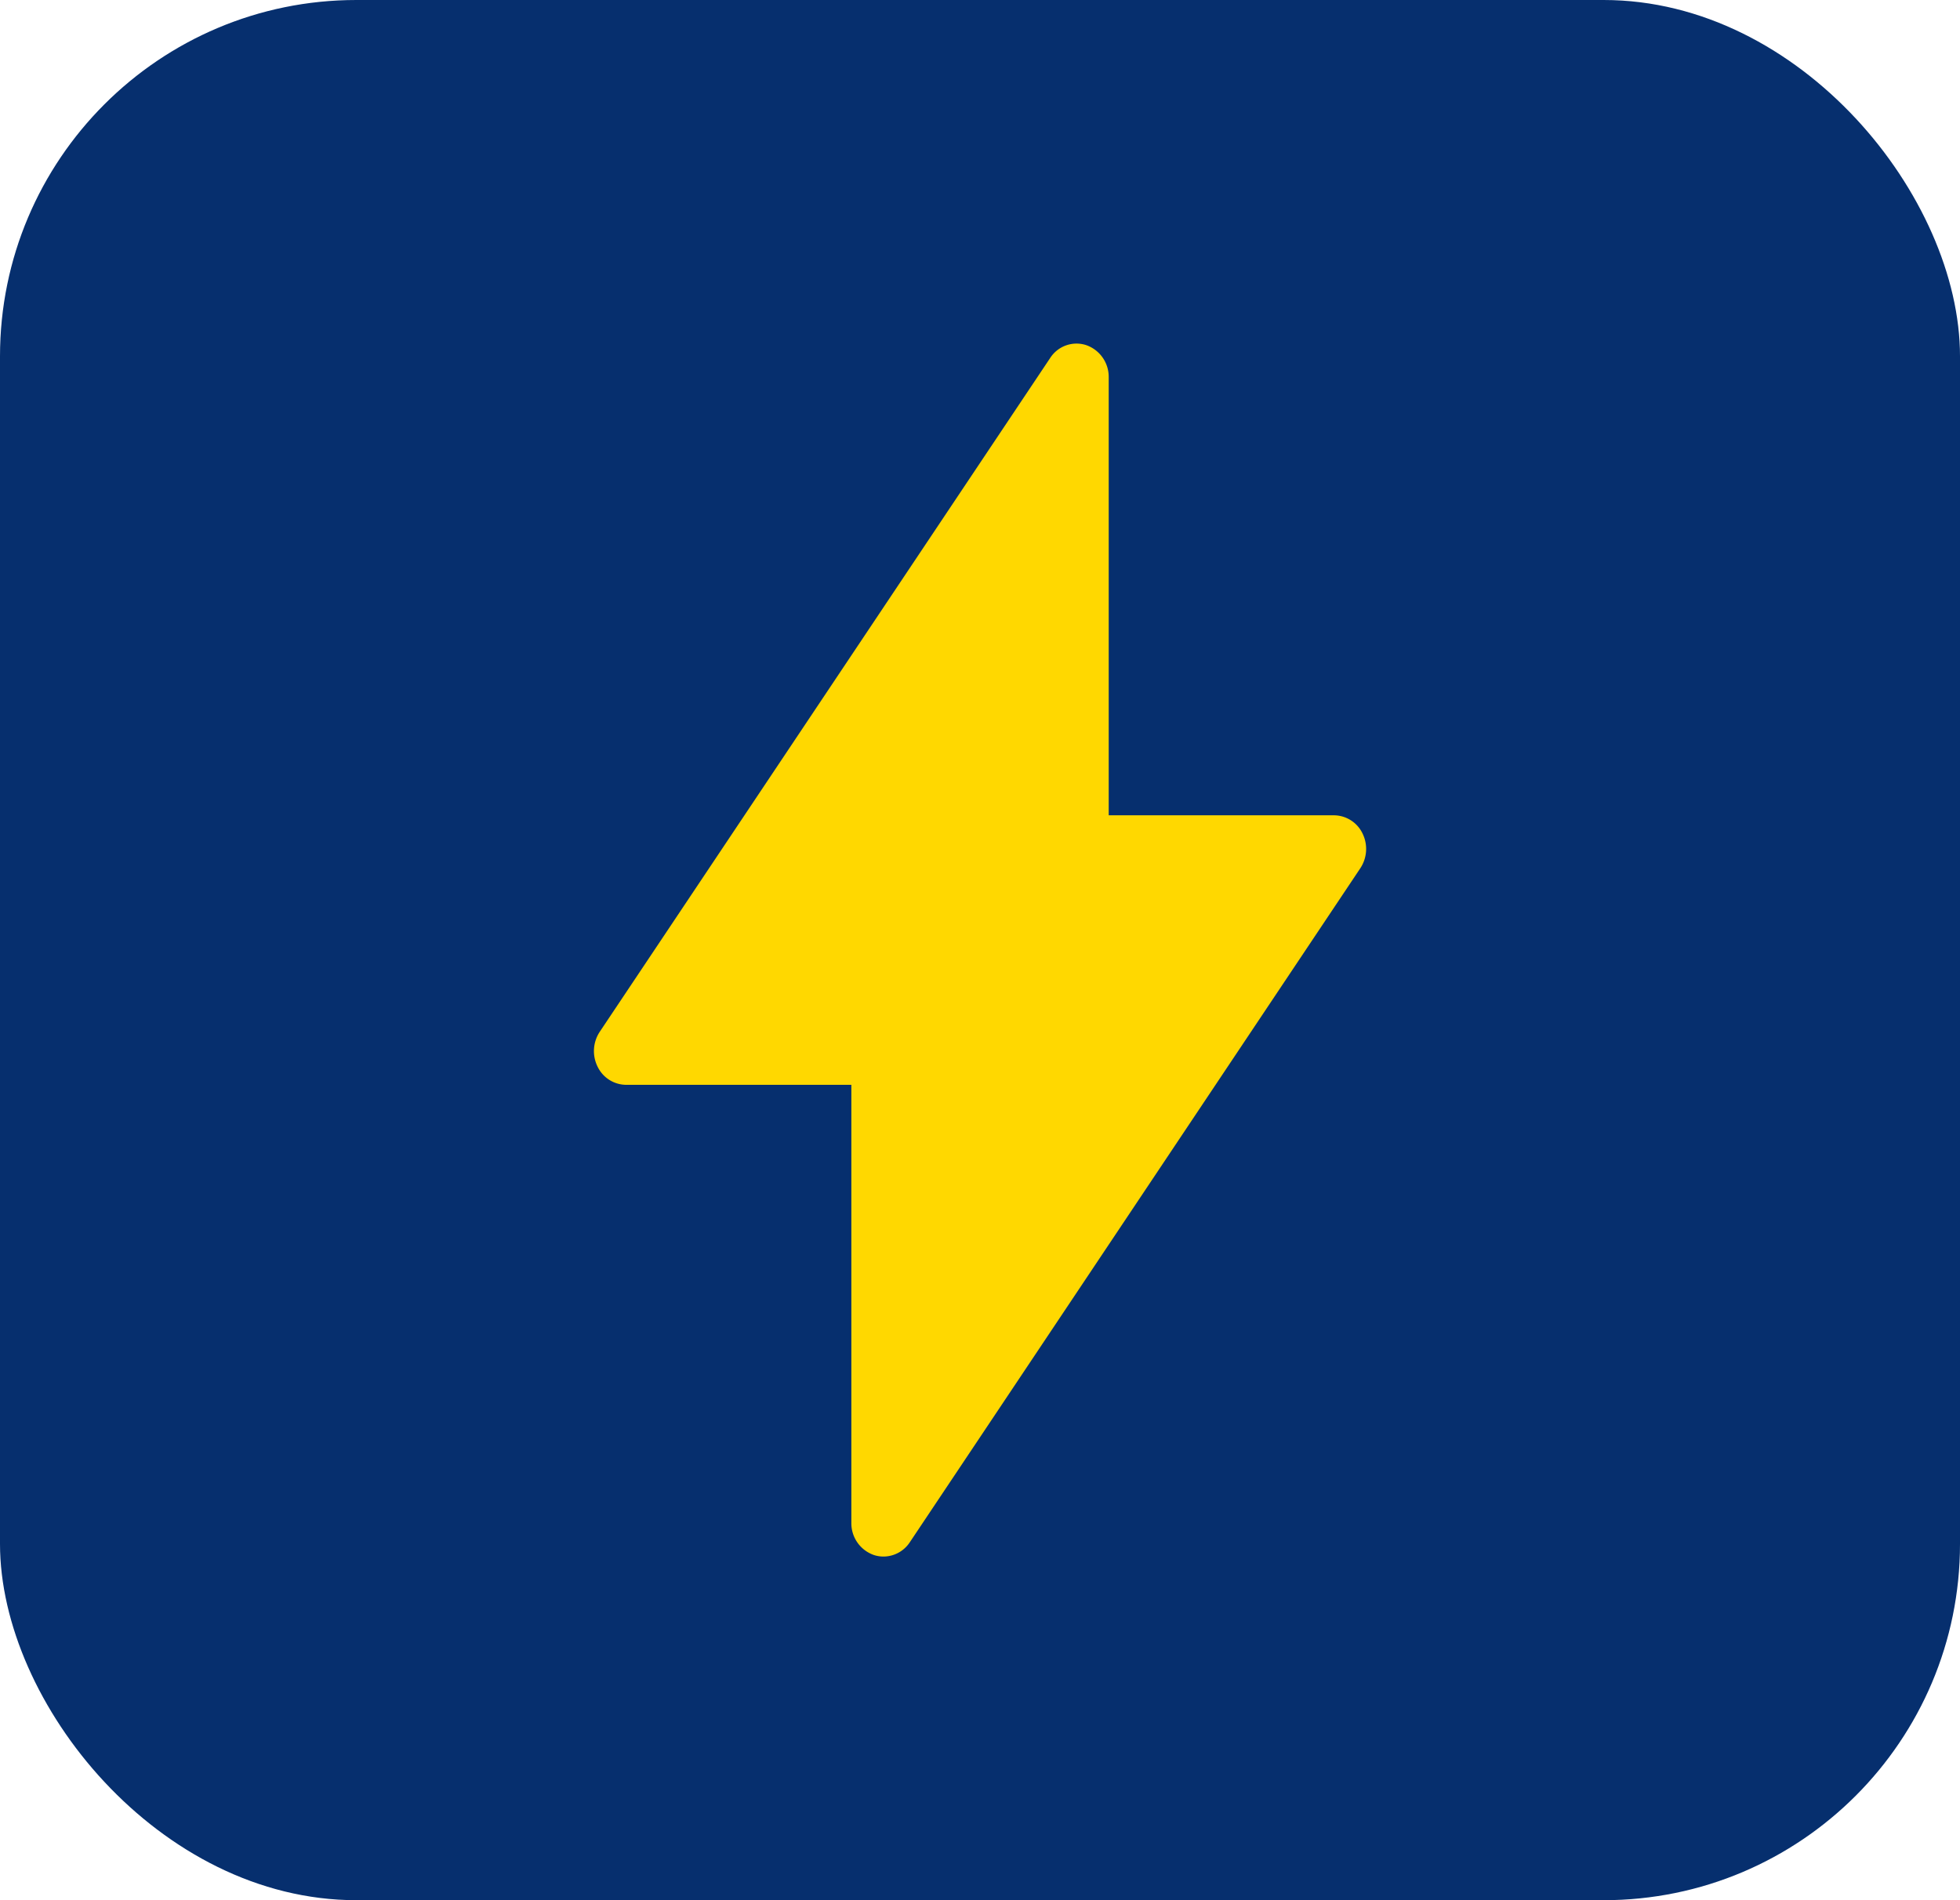 <svg xmlns="http://www.w3.org/2000/svg" width="33" height="32" viewBox="0 0 33 32">
  <rect id="Rectangle_23801" data-name="Rectangle 23801" width="33" height="32" rx="6" fill="#062f6e"/>
  <g id="Group_10093" data-name="Group 10093" transform="translate(1.167 2.451)">
    <path id="Path_5983" data-name="Path 5983" d="M128.065,76.173a.538.538,0,0,0,.48.305h3.792v7.377a.566.566,0,0,0,.379.541.522.522,0,0,0,.163.026.533.533,0,0,0,.443-.242l7.584-11.349a.589.589,0,0,0,.037-.587.538.538,0,0,0-.48-.305H136.67V64.562a.566.566,0,0,0-.379-.541.527.527,0,0,0-.606.216L128.1,75.586A.589.589,0,0,0,128.065,76.173Z" transform="translate(-119.17 -60.66)" fill="#ffd800"/>
  </g>
</svg>
